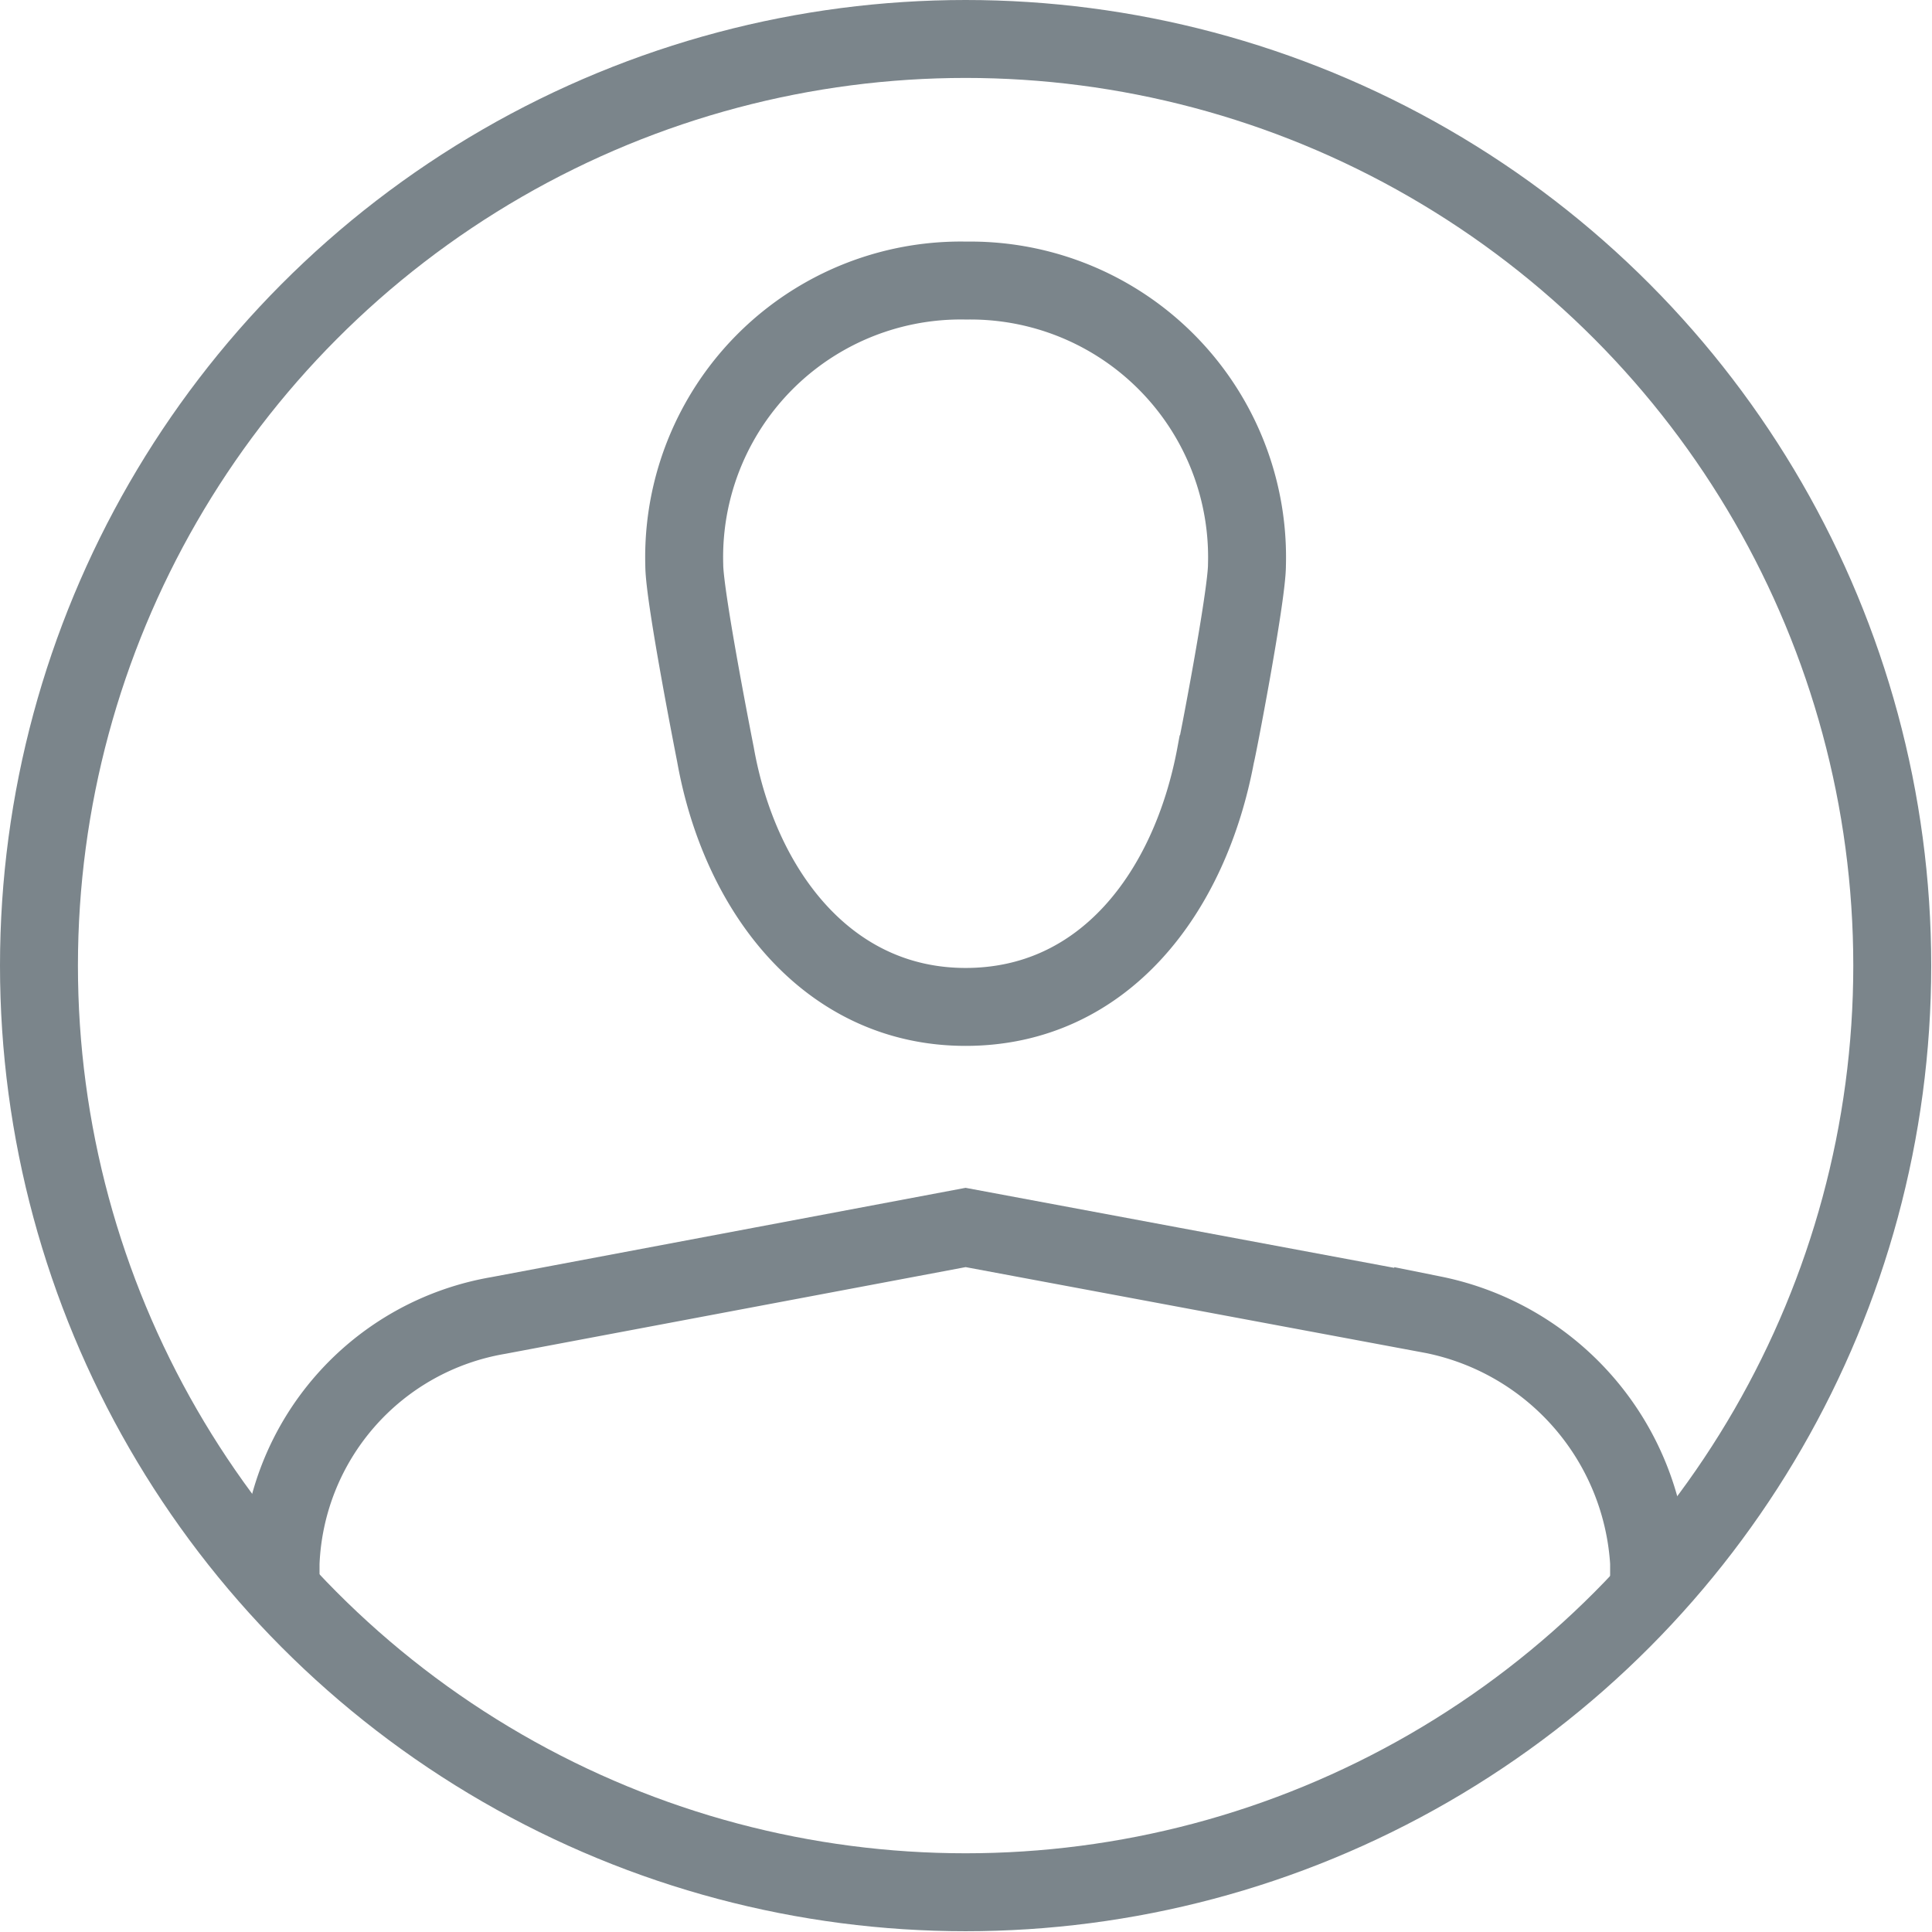 <svg xmlns="http://www.w3.org/2000/svg" viewBox="0 0 24.79 24.79"><defs><style>.cls-1{fill:none;stroke:#7b858b;stroke-miterlimit:10;}</style></defs><title>Asset 1</title><g id="Layer_2" data-name="Layer 2"><g id="base"><g id="User_Alt" data-name="User Alt"><circle class="cls-1" cx="12.39" cy="12.39" r="11.89"/><path class="cls-1" d="M16,7.25A3.55,3.55,0,0,0,12.4,3.6,3.55,3.55,0,0,0,8.78,7.25c0,.41.4,2.43.4,2.43.31,1.75,1.44,3.24,3.21,3.24s2.88-1.46,3.21-3.24C15.61,9.67,16,7.65,16,7.25Z"/><path class="cls-1" d="M3.6,20.41v-.35a3.36,3.36,0,0,1,2.79-3.18l6-1.13,6,1.12a3.46,3.46,0,0,1,2.77,3.18v.35"/></g></g></g></svg>
